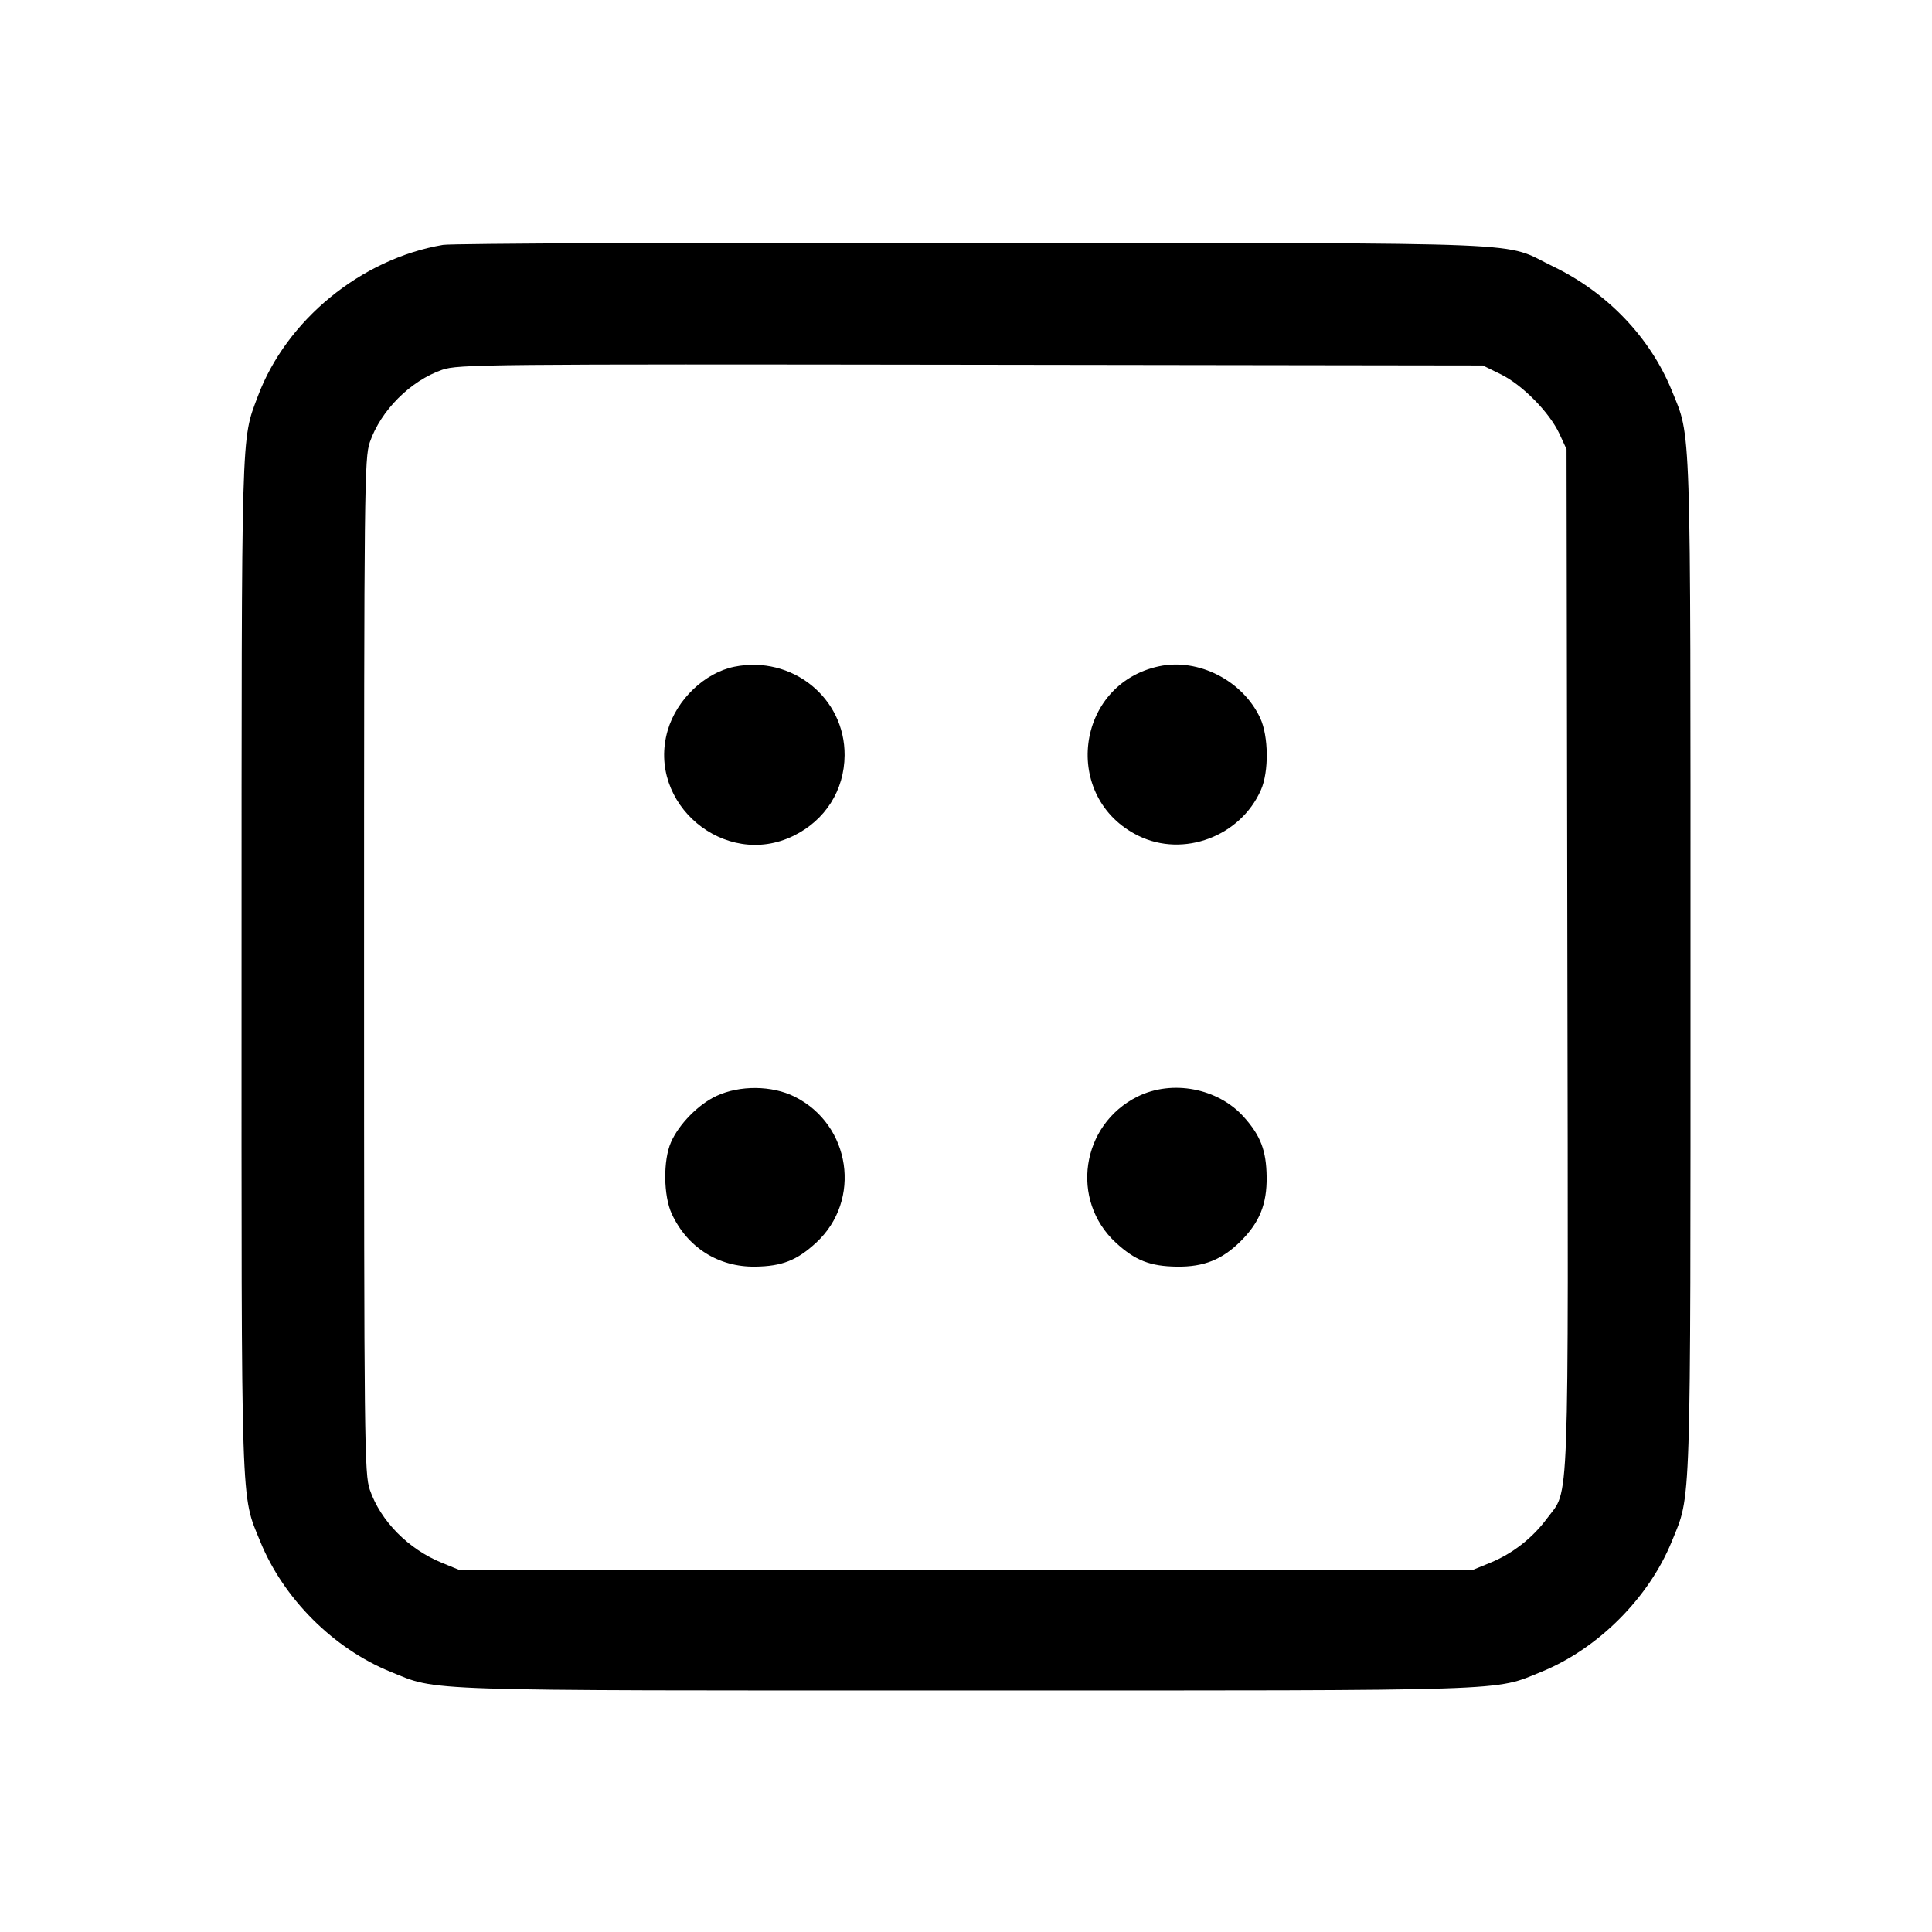 <svg fill="currentColor" viewBox="0 0 256 256" xmlns="http://www.w3.org/2000/svg"><path d="M58.699 32.448 C 47.861 34.285,37.934 42.409,34.154 52.536 C 31.940 58.465,32.015 55.822,32.007 127.911 C 31.999 201.370,31.885 197.871,34.492 204.277 C 37.558 211.811,44.189 218.442,51.723 221.508 C 58.127 224.114,54.644 224.000,128.000 224.000 C 201.341 224.000,197.878 224.113,204.263 221.513 C 211.733 218.471,218.471 211.733,221.513 204.263 C 224.113 197.878,224.000 201.341,224.000 128.000 C 224.000 54.644,224.114 58.127,221.508 51.723 C 218.658 44.721,212.947 38.748,205.827 35.325 C 198.820 31.956,205.774 32.243,129.280 32.163 C 91.616 32.124,59.854 32.252,58.699 32.448 M198.873 49.602 C 201.731 51.006,205.330 54.664,206.637 57.493 L 207.573 59.520 207.685 127.126 C 207.809 202.105,207.991 197.140,204.972 201.218 C 203.057 203.805,200.422 205.859,197.463 207.072 L 195.200 208.000 128.000 208.000 L 60.800 208.000 58.537 207.072 C 54.089 205.249,50.432 201.540,49.003 197.403 C 48.284 195.325,48.241 191.389,48.241 128.000 C 48.241 64.611,48.284 60.675,49.003 58.597 C 50.457 54.387,54.382 50.462,58.597 49.000 C 60.683 48.276,64.403 48.241,128.640 48.331 L 196.480 48.427 198.873 49.602 M97.300 88.347 C 93.379 89.141,89.662 92.693,88.473 96.784 C 85.652 106.489,96.045 115.205,105.137 110.756 C 109.356 108.692,111.880 104.718,111.914 100.083 C 111.971 92.458,104.928 86.802,97.300 88.347 M153.600 88.282 C 142.458 90.632,140.618 105.744,150.863 110.756 C 156.815 113.669,164.368 110.834,167.082 104.669 C 168.148 102.247,168.099 97.548,166.982 95.147 C 164.677 90.190,158.814 87.182,153.600 88.282 M94.933 145.217 C 92.531 146.338,89.969 148.947,88.910 151.350 C 87.852 153.753,87.906 158.461,89.018 160.853 C 91.087 165.301,95.192 167.899,100.053 167.837 C 103.610 167.791,105.594 167.013,108.140 164.666 C 114.229 159.054,112.749 149.029,105.284 145.309 C 102.293 143.818,98.012 143.781,94.933 145.217 M150.716 145.309 C 143.234 149.037,141.758 159.042,147.860 164.666 C 150.406 167.013,152.390 167.791,155.947 167.837 C 159.526 167.882,161.955 166.908,164.431 164.431 C 166.908 161.955,167.882 159.526,167.837 155.947 C 167.792 152.448,167.035 150.466,164.790 147.977 C 161.363 144.175,155.298 143.025,150.716 145.309 " stroke="none" fill-rule="evenodd"></path></svg>